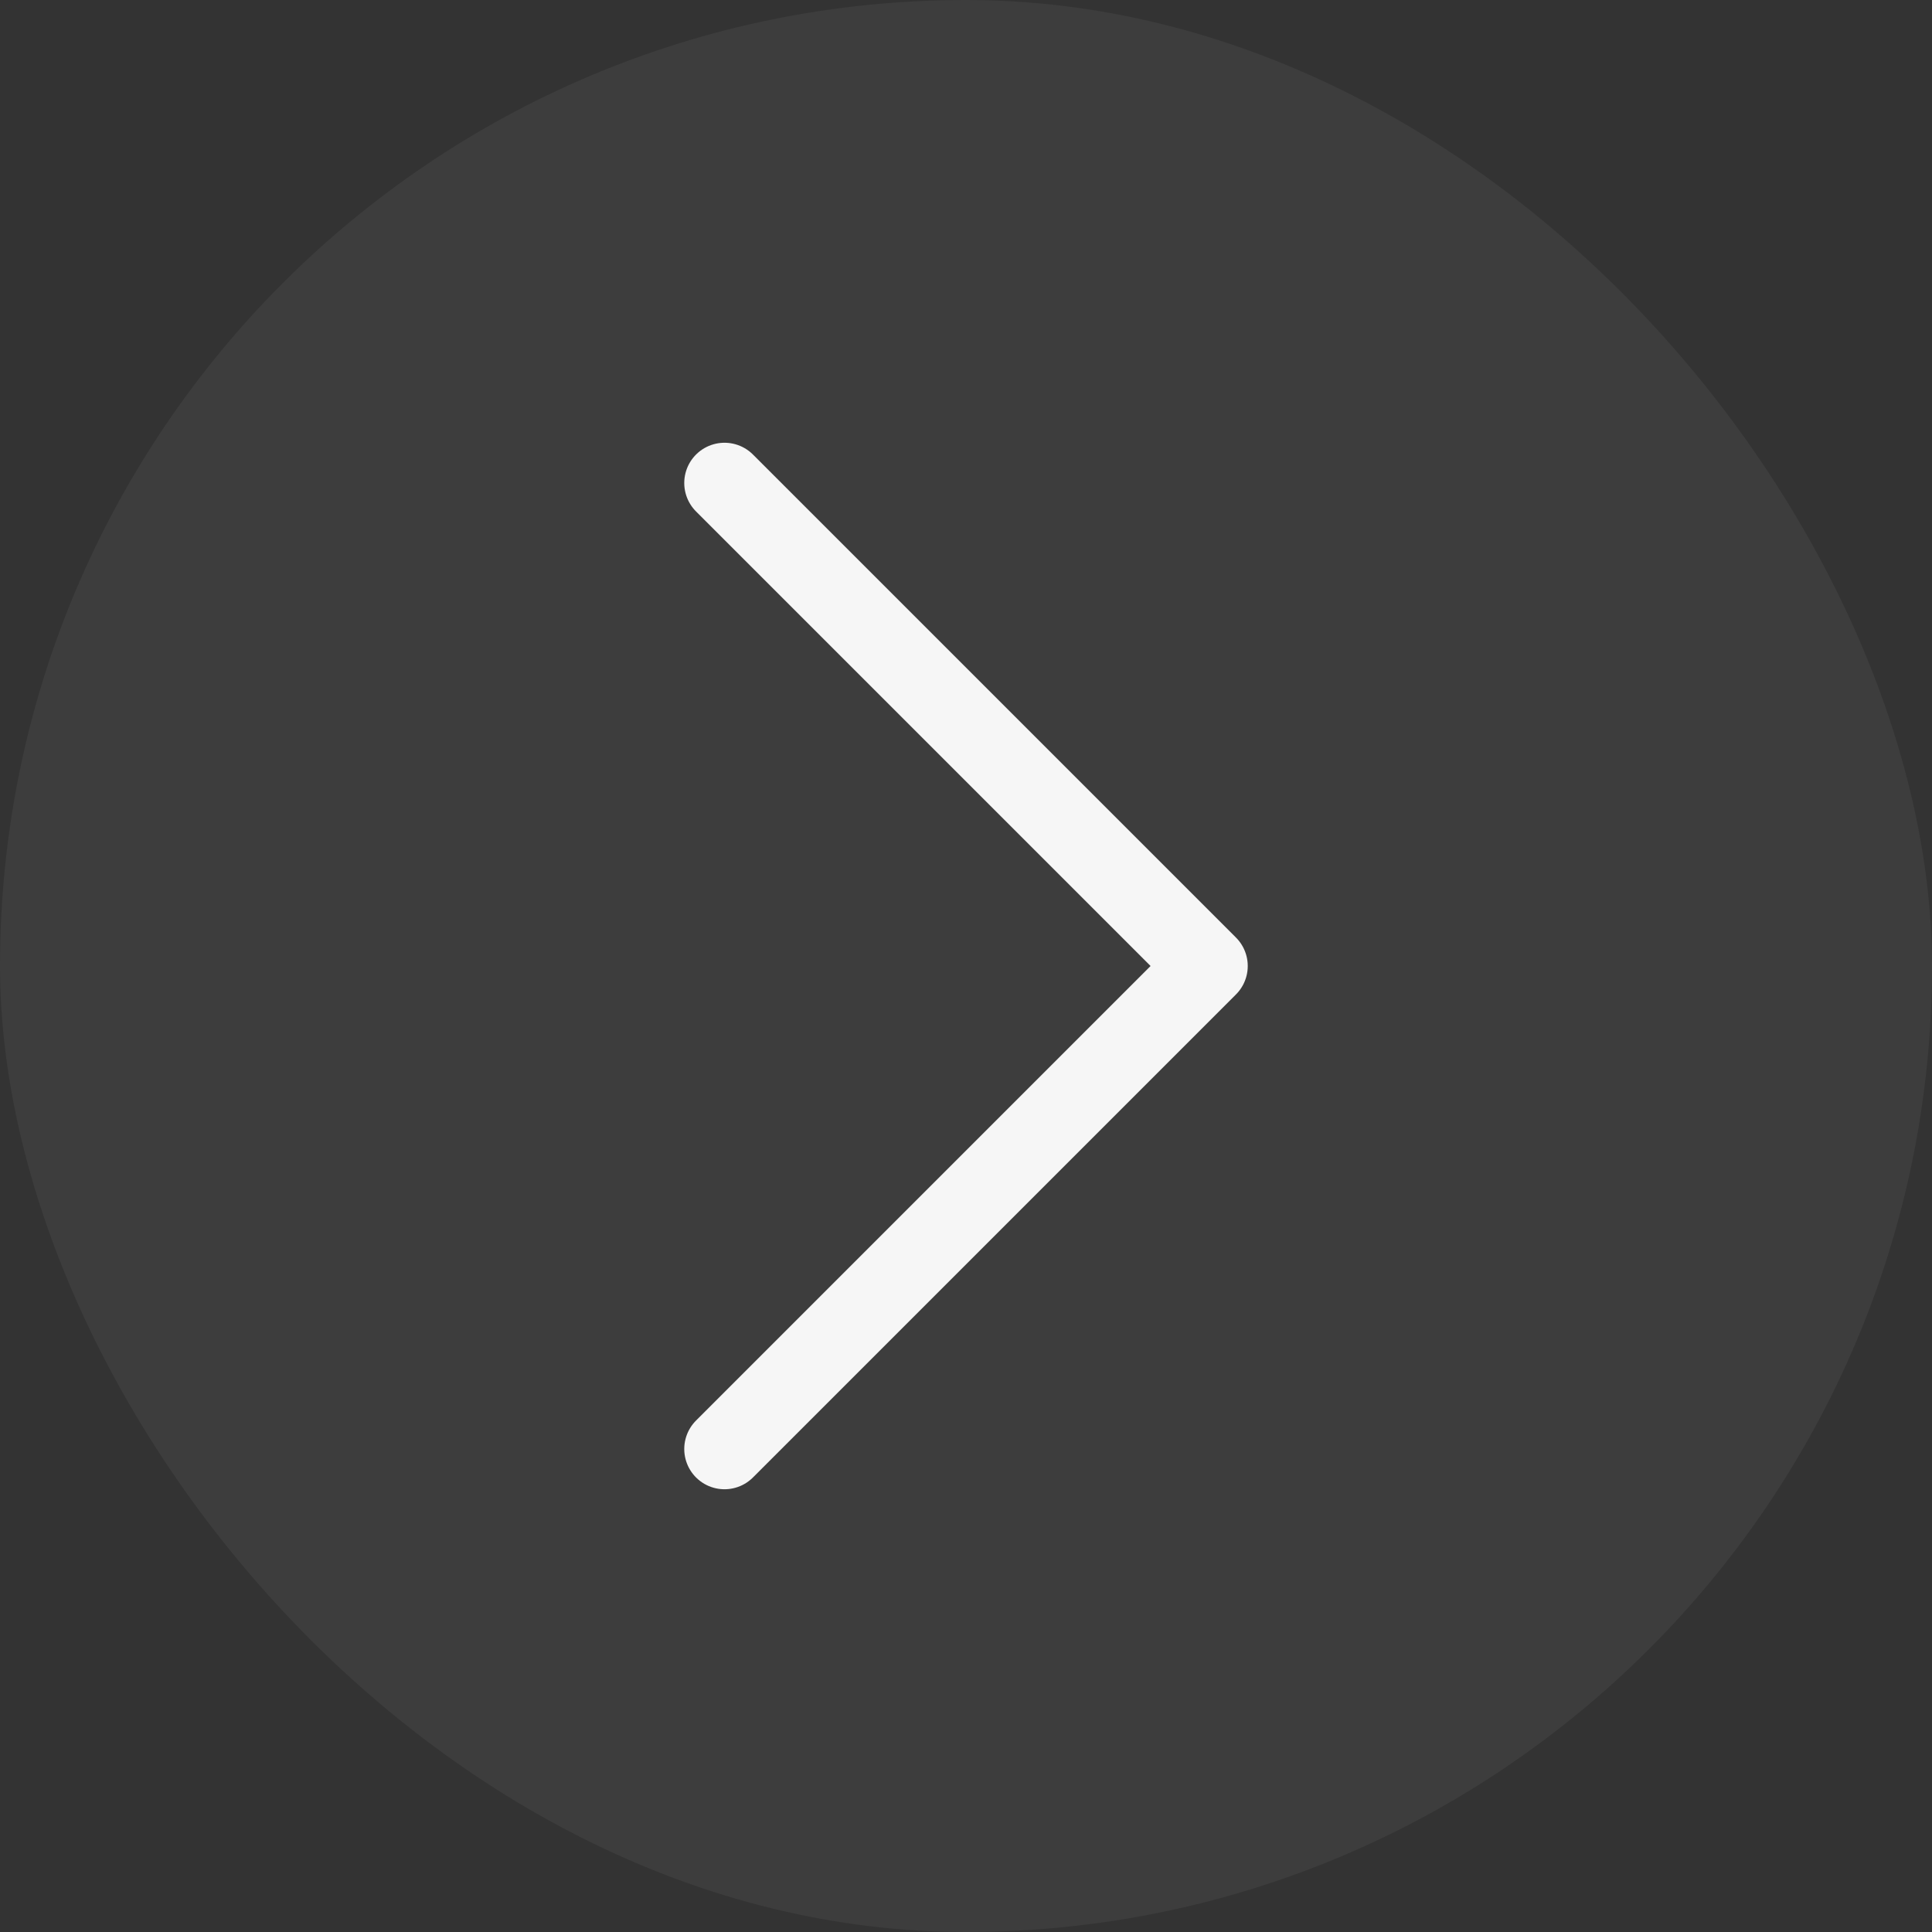 <svg width="48" height="48" viewBox="0 0 48 48" fill="none" xmlns="http://www.w3.org/2000/svg">
<rect x="0" y="0" width="48" height="48" fill="#333333" stroke="none"/>
<rect width="48" height="48" rx="24" fill="white" fill-opacity="0.05"/>
<path d="M18 36L30 24L18 12" stroke="#F6F6F6" stroke-width="2" stroke-linecap="round" stroke-linejoin="round"/>
</svg>
